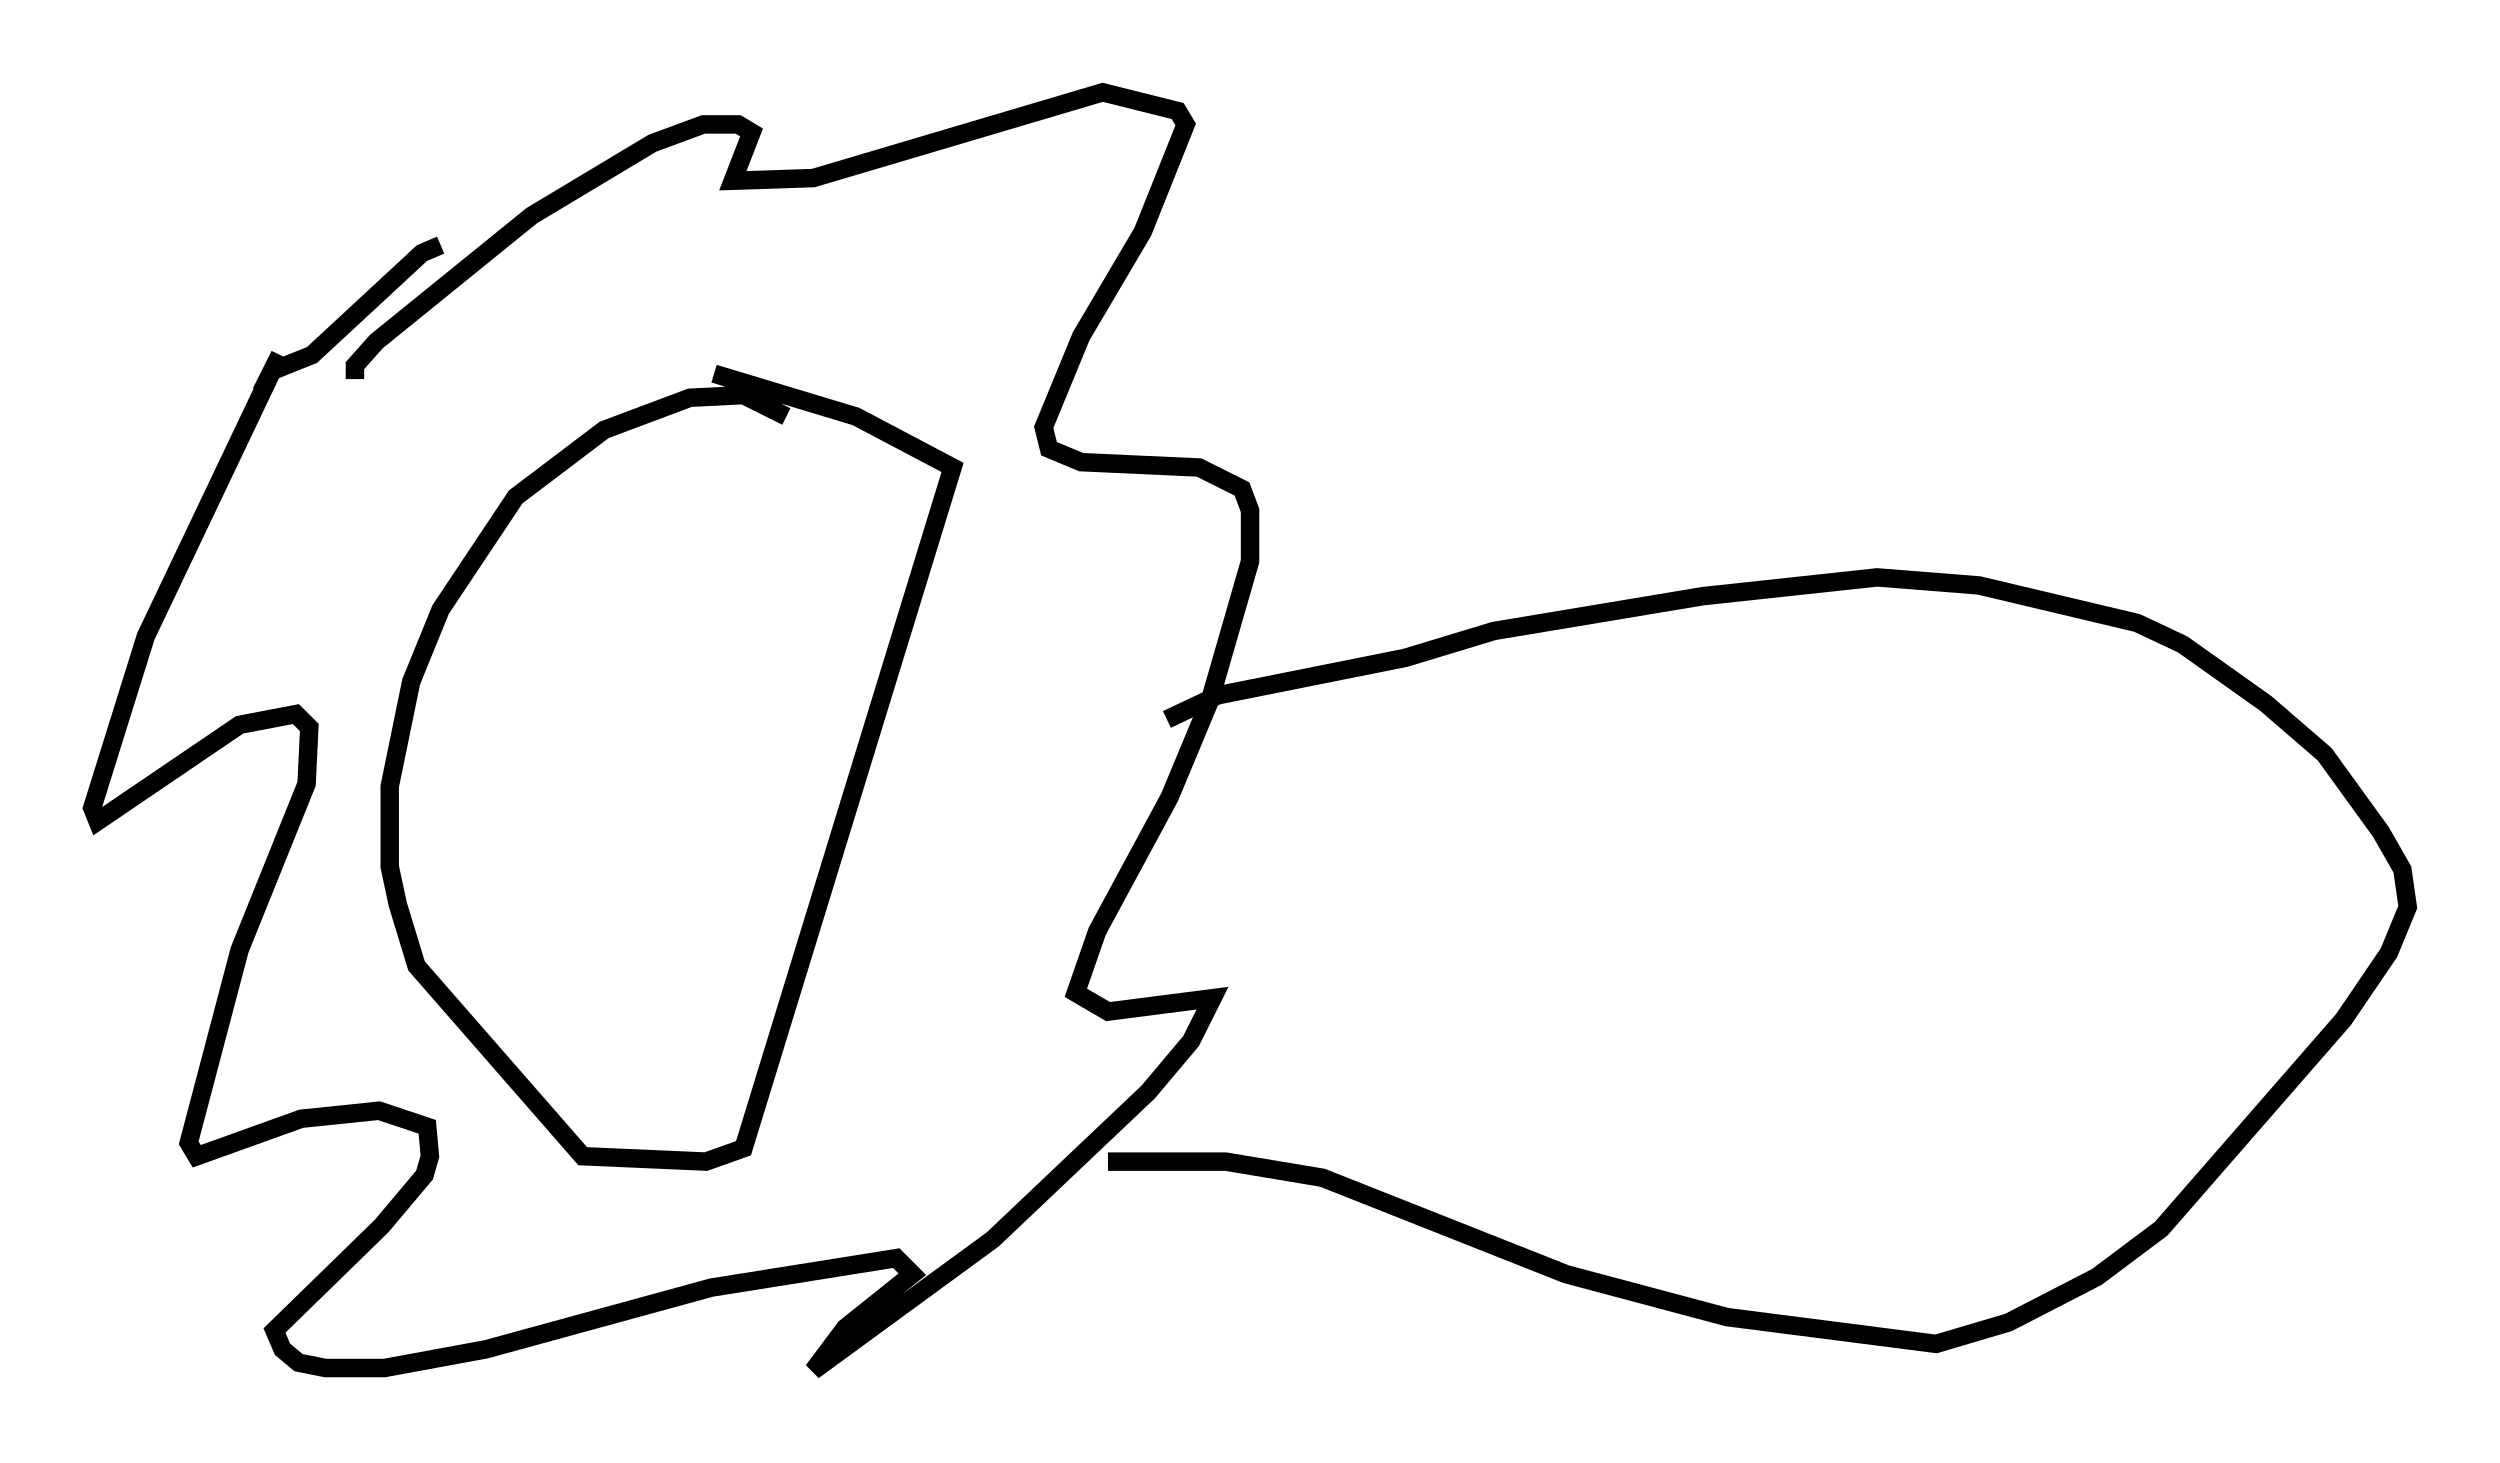<?xml version="1.0" encoding="utf-8" ?>
<svg baseProfile="full" height="79.285" version="1.1" width="135.497" xmlns="http://www.w3.org/2000/svg" xmlns:ev="http://www.w3.org/2001/xml-events" xmlns:xlink="http://www.w3.org/1999/xlink"><defs /><rect fill="white" height="79.285" width="135.497" x="0" y="0" /><path d="M48.14, 28.24 m-5.52, -5.665 l-2.324, -1.162 -2.905, 0.145 l-4.648, 1.743 -4.793, 3.631 l-4.067, 6.101 -1.598, 3.922 l-1.162, 5.665 0.0, 4.358 l0.436, 2.034 1.017, 3.341 l9.006, 10.313 6.682, 0.291 l2.034, -0.726 11.33, -36.894 l-5.229, -2.76 -7.698, -2.324 m-19.464, 0.291 l0.0, -0.726 1.162, -1.307 l8.425, -6.827 6.536, -3.922 l2.76, -1.017 1.888, 0.0 l0.726, 0.436 -1.017, 2.615 l4.358, -0.145 15.687, -4.648 l4.067, 1.017 0.436, 0.726 l-2.324, 5.81 -3.341, 5.665 l-2.034, 4.939 0.291, 1.162 l1.743, 0.726 6.391, 0.291 l2.324, 1.162 0.436, 1.162 l0.0, 2.76 -2.179, 7.553 l-2.179, 5.229 -3.922, 7.263 l-1.162, 3.341 1.743, 1.017 l5.665, -0.726 -1.162, 2.324 l-2.324, 2.76 -8.425, 7.989 l-9.732, 7.117 1.743, -2.324 l3.631, -2.905 -0.872, -0.872 l-10.022, 1.598 -12.201, 3.341 l-5.52, 1.017 -3.196, 0.0 l-1.453, -0.291 -0.872, -0.726 l-0.436, -1.017 5.81, -5.665 l2.324, -2.76 0.291, -1.017 l-0.145, -1.598 -2.615, -0.872 l-4.212, 0.436 -5.665, 2.034 l-0.436, -0.726 2.76, -10.458 l3.631, -9.006 0.145, -3.05 l-0.726, -0.726 -3.05, 0.581 l-7.698, 5.229 -0.291, -0.726 l2.905, -9.296 7.263, -15.251 l-0.436, 0.872 2.179, -0.872 l5.955, -5.52 1.017, -0.436 m39.363, 25.709 l2.76, -1.307 10.168, -2.034 l4.793, -1.453 11.33, -1.888 l9.441, -1.017 5.52, 0.436 l8.57, 2.034 2.469, 1.162 l4.503, 3.196 3.196, 2.76 l3.05, 4.212 1.162, 2.034 l0.291, 2.034 -1.017, 2.469 l-2.469, 3.631 -9.877, 11.33 l-3.486, 2.615 -4.793, 2.469 l-3.922, 1.162 -11.33, -1.453 l-8.715, -2.324 -13.218, -5.229 l-5.229, -0.872 -6.391, 0.0 " fill="none" stroke="black" stroke-width="1" /></svg>